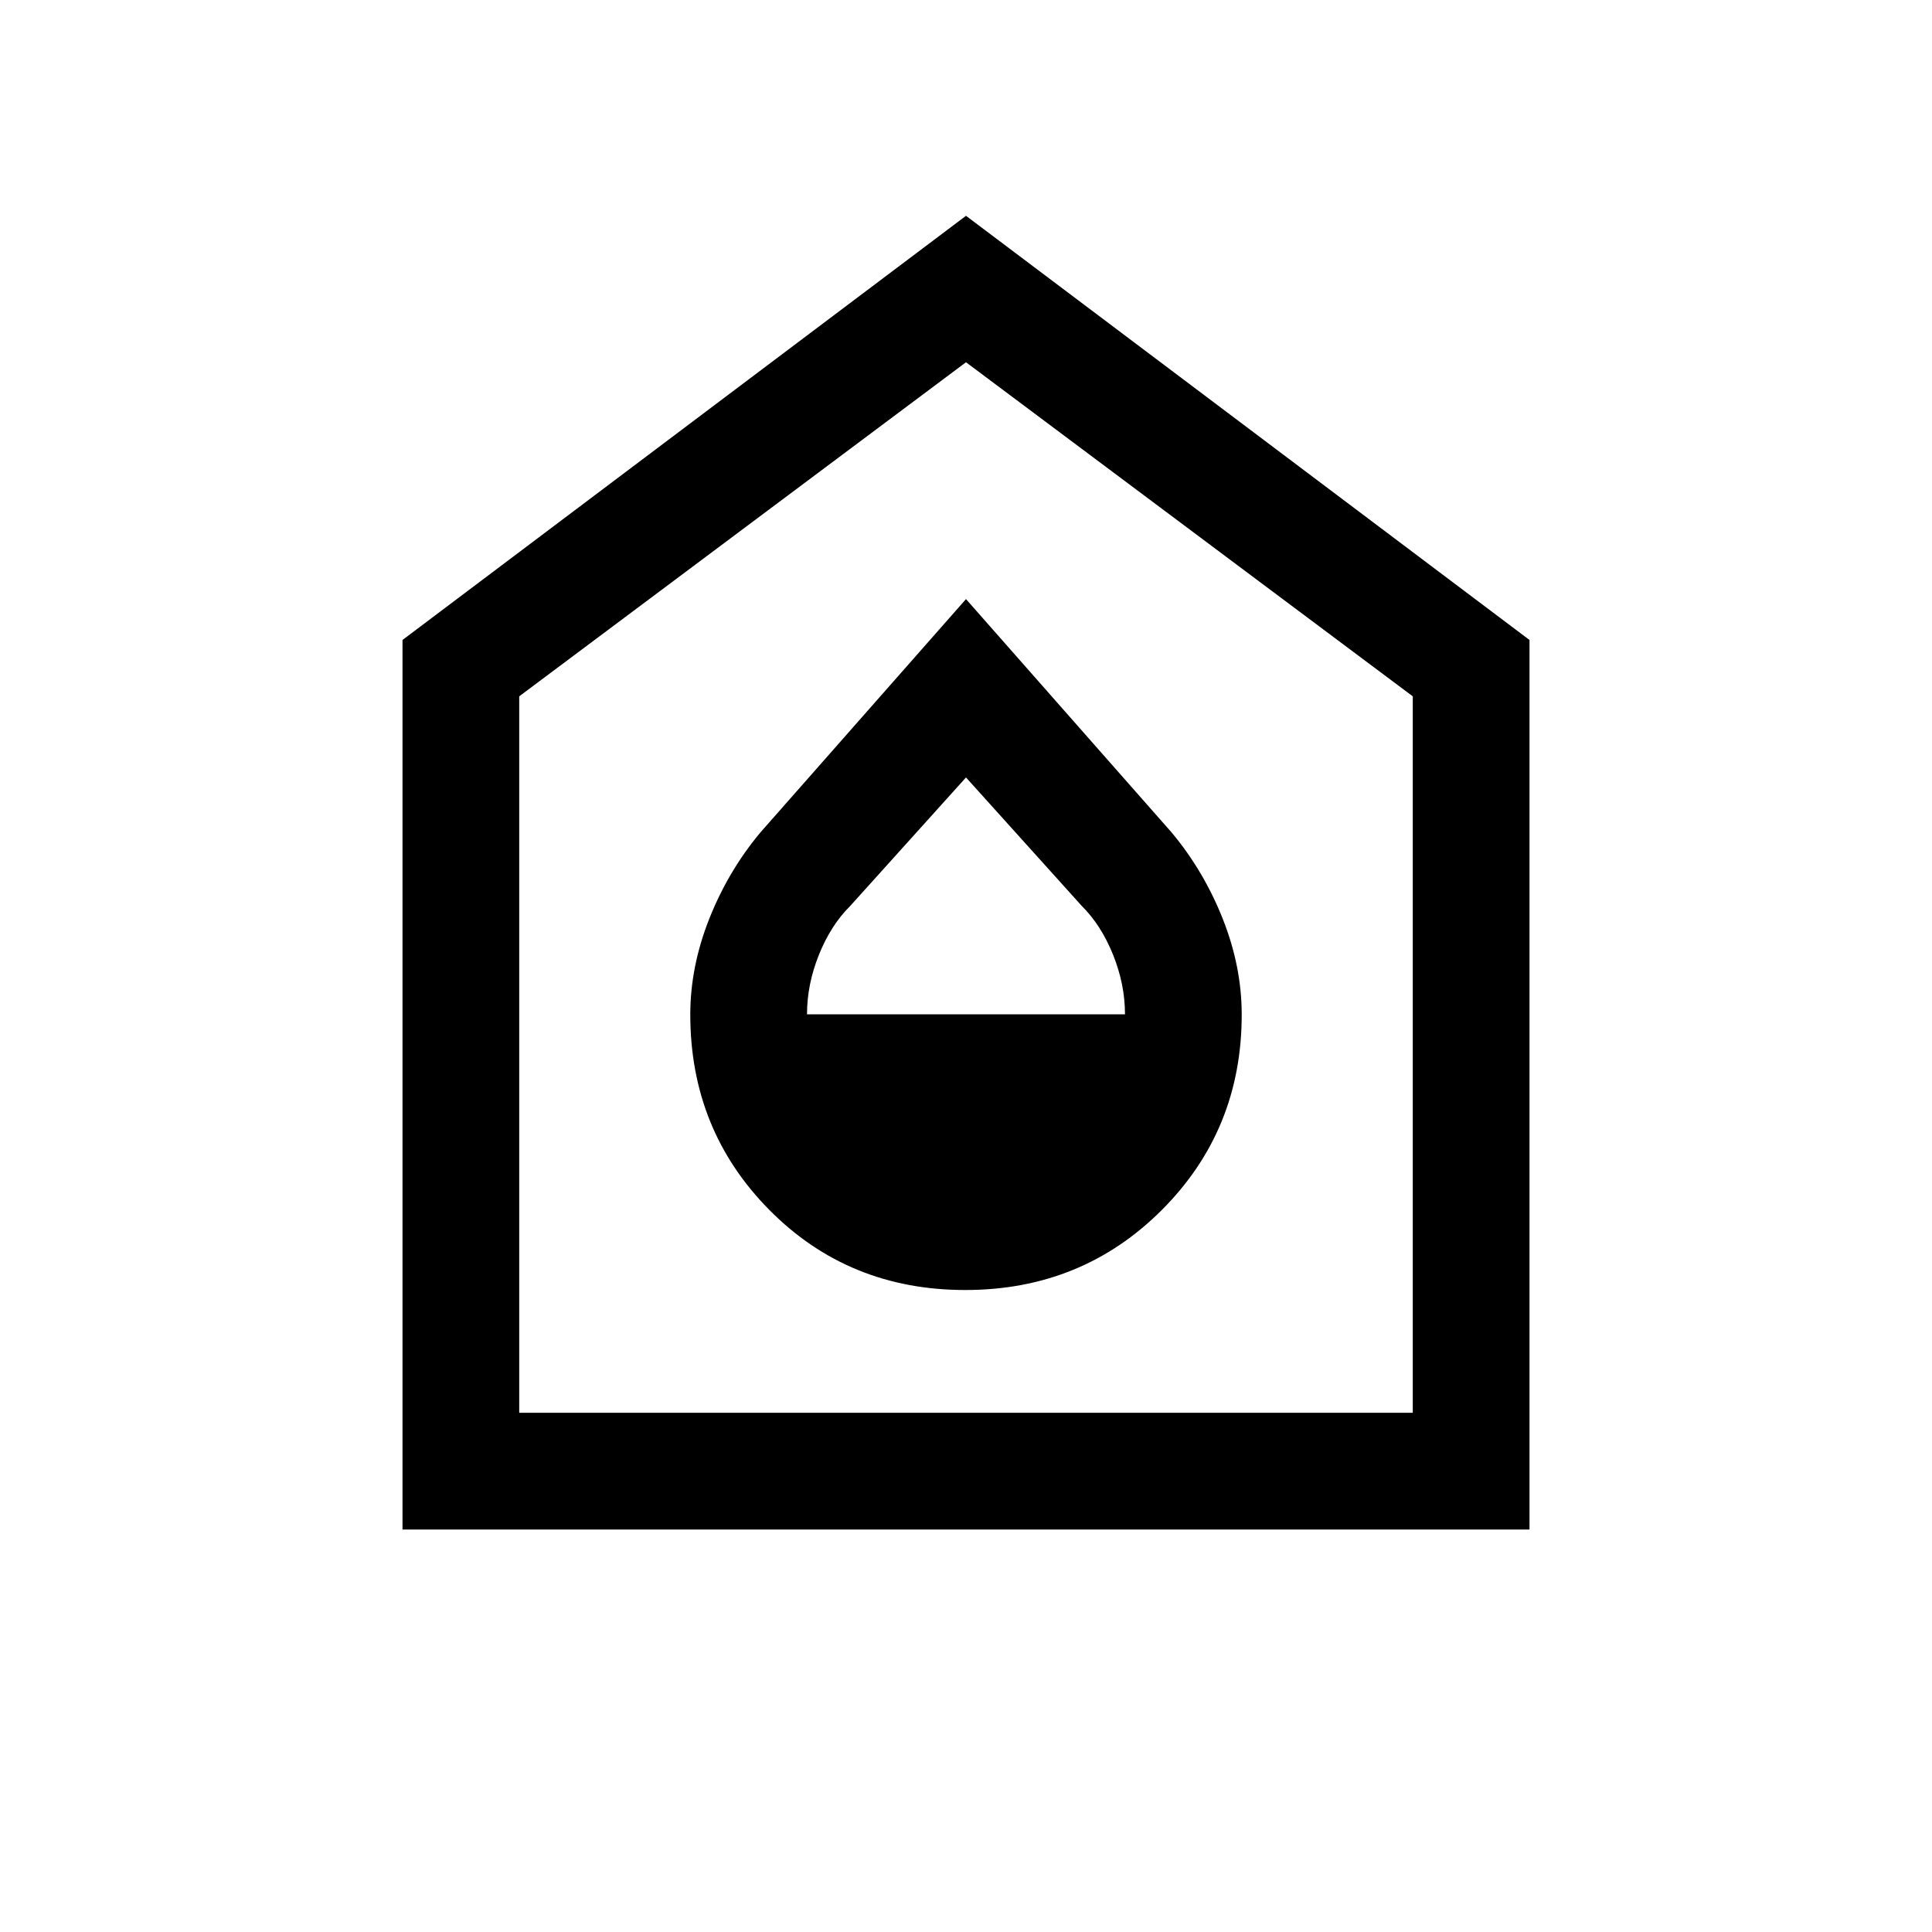 <svg xmlns="http://www.w3.org/2000/svg" height="20" viewBox="0 -960 960 960" width="20"><path d="M479.62-319q57.92 0 97.65-39.73Q617-398.46 617-455.86q0-23.82-9.43-47.61-9.43-23.78-25.42-42.91L480-662.31 377.85-546.38q-15.99 19.13-25.42 42.91-9.43 23.79-9.43 47.61 0 57.4 39.35 97.13Q421.69-319 479.62-319ZM401-456q0-14.85 5.92-29.58 5.93-14.73 15.54-24.25L480-573.69l57.54 63.86q9.61 9.52 15.54 24.25Q559-470.85 559-456H401ZM200-200v-442l280-210.77L760-642v442H200Zm58-58h444v-356L480-780 258-614v356Zm222-261Z"/></svg>